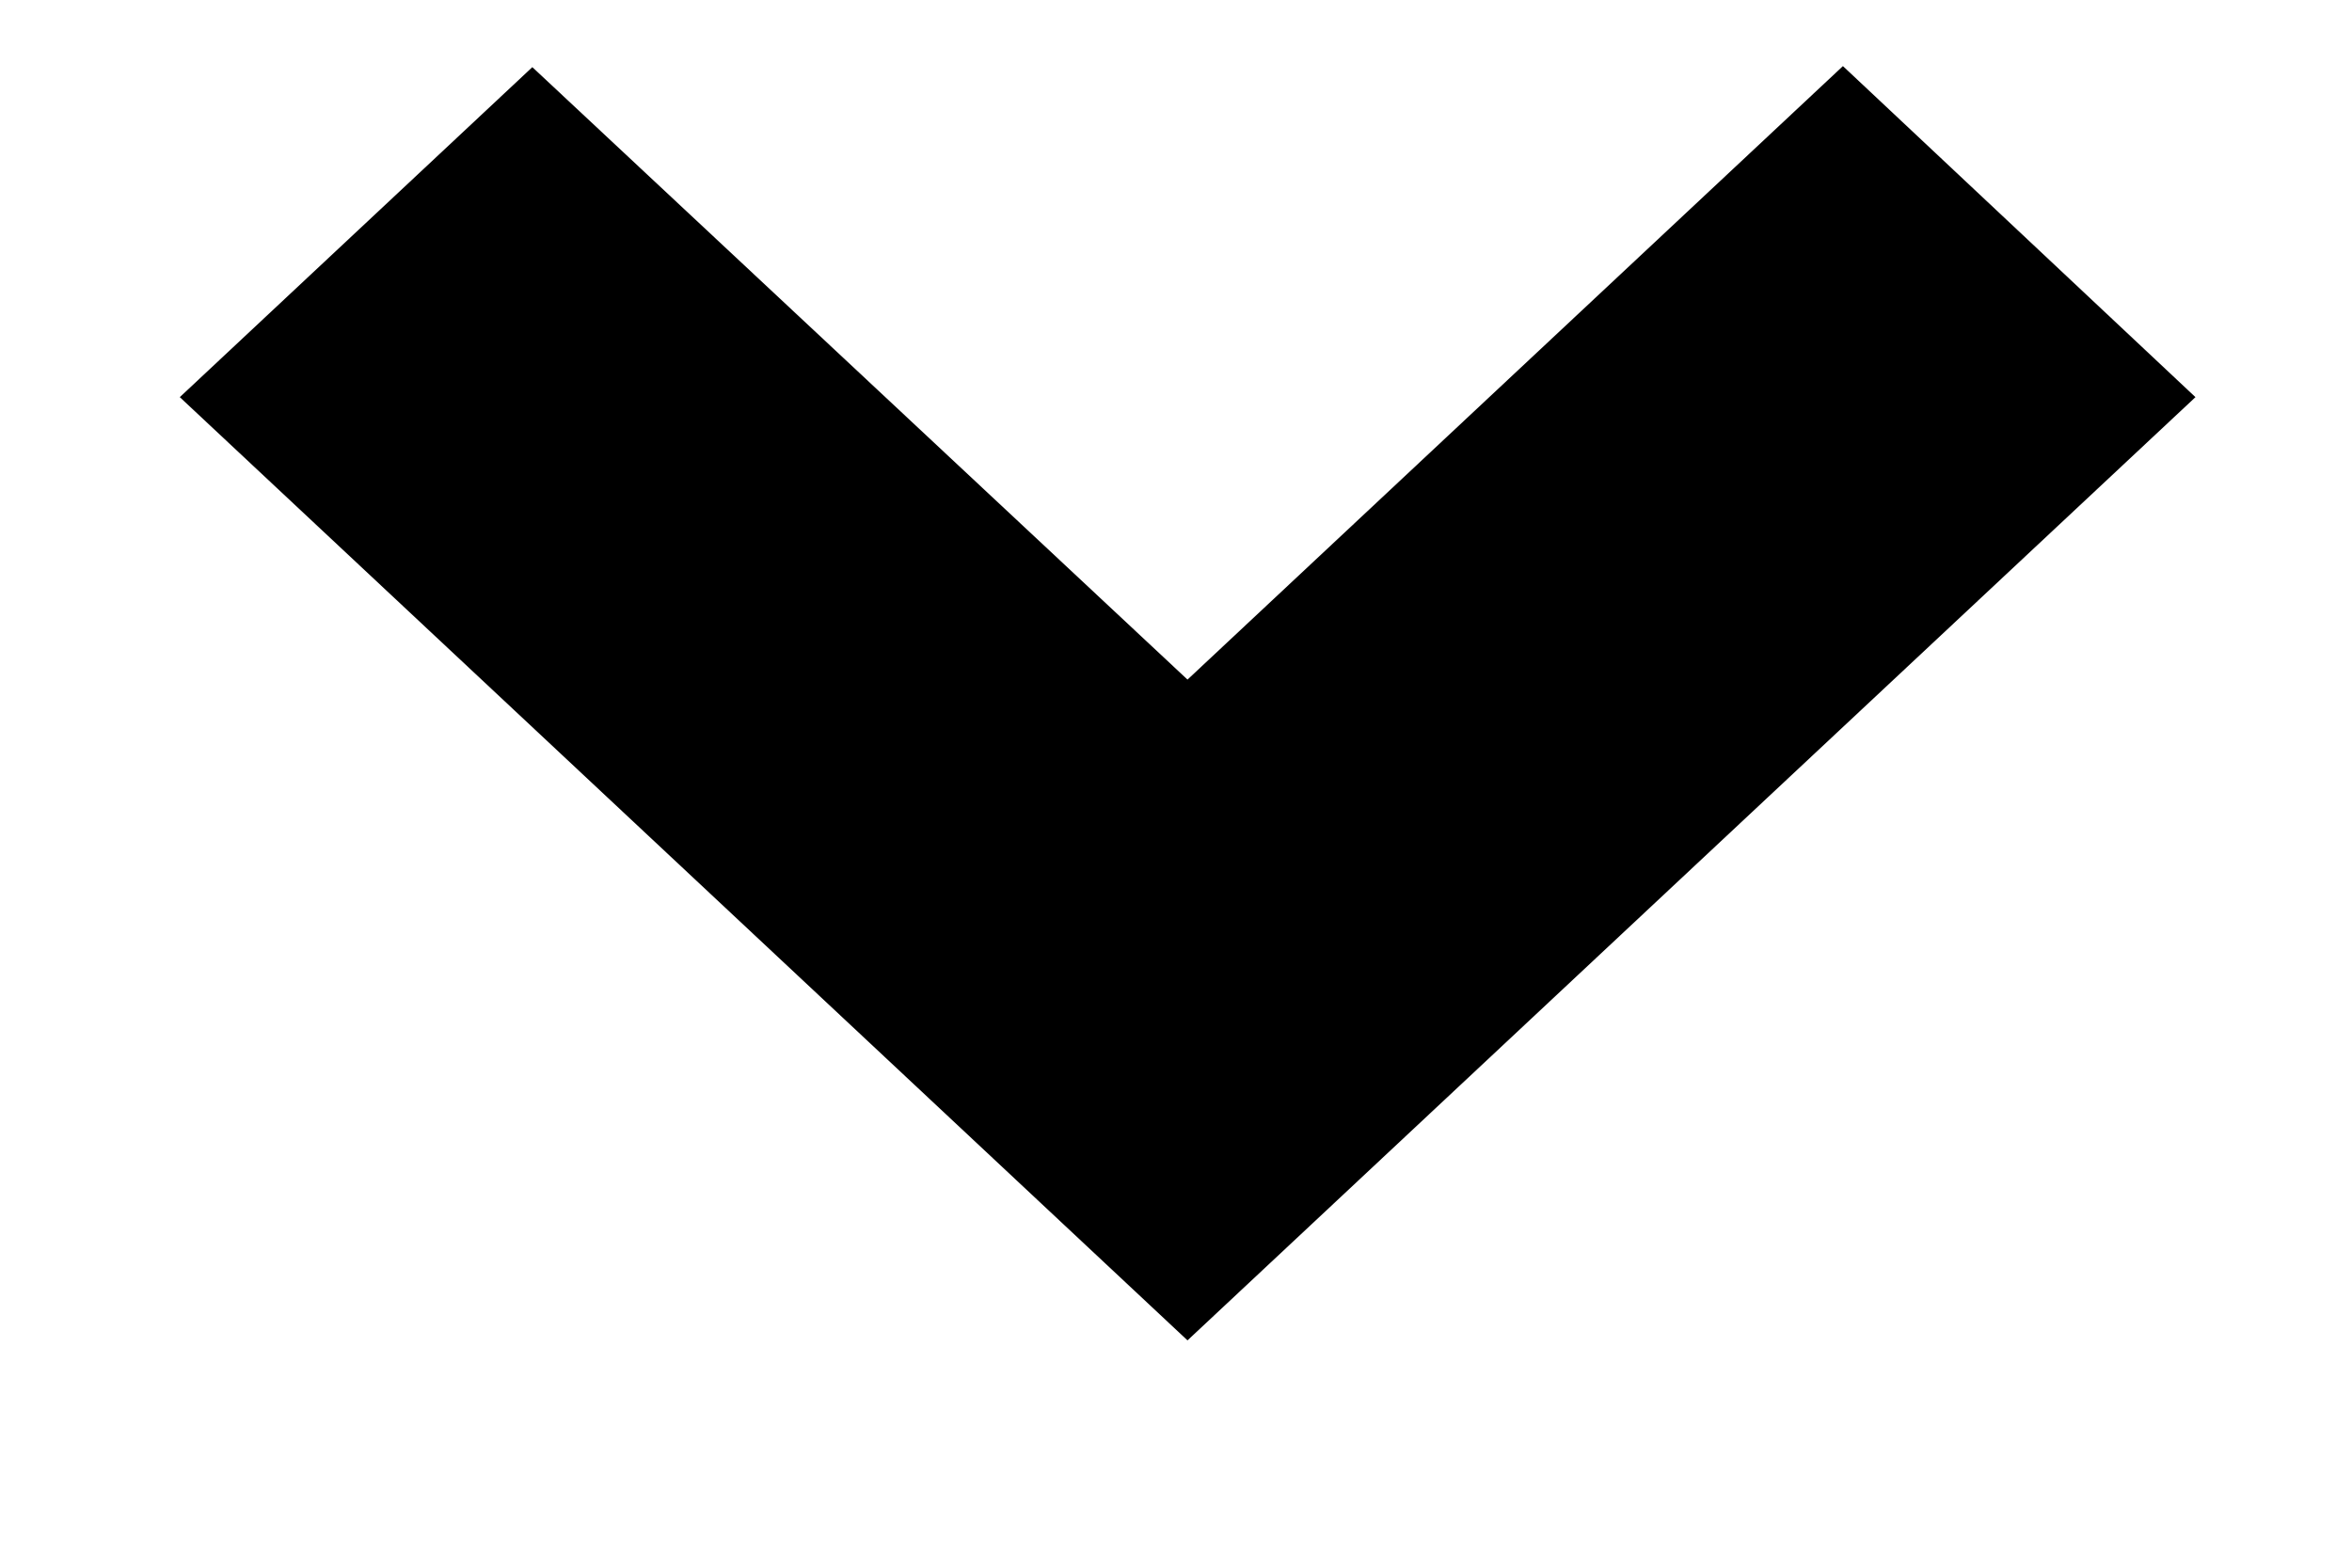 <svg width="9" height="6" viewBox="0 0 9 6" fill="none" xmlns="http://www.w3.org/2000/svg">
<path d="M4.544 5.13L0.688 1.52L2.037 0.257L4.544 2.601L7.052 0.253L8.401 1.52L4.544 5.13Z" fill="black"/>
</svg>
